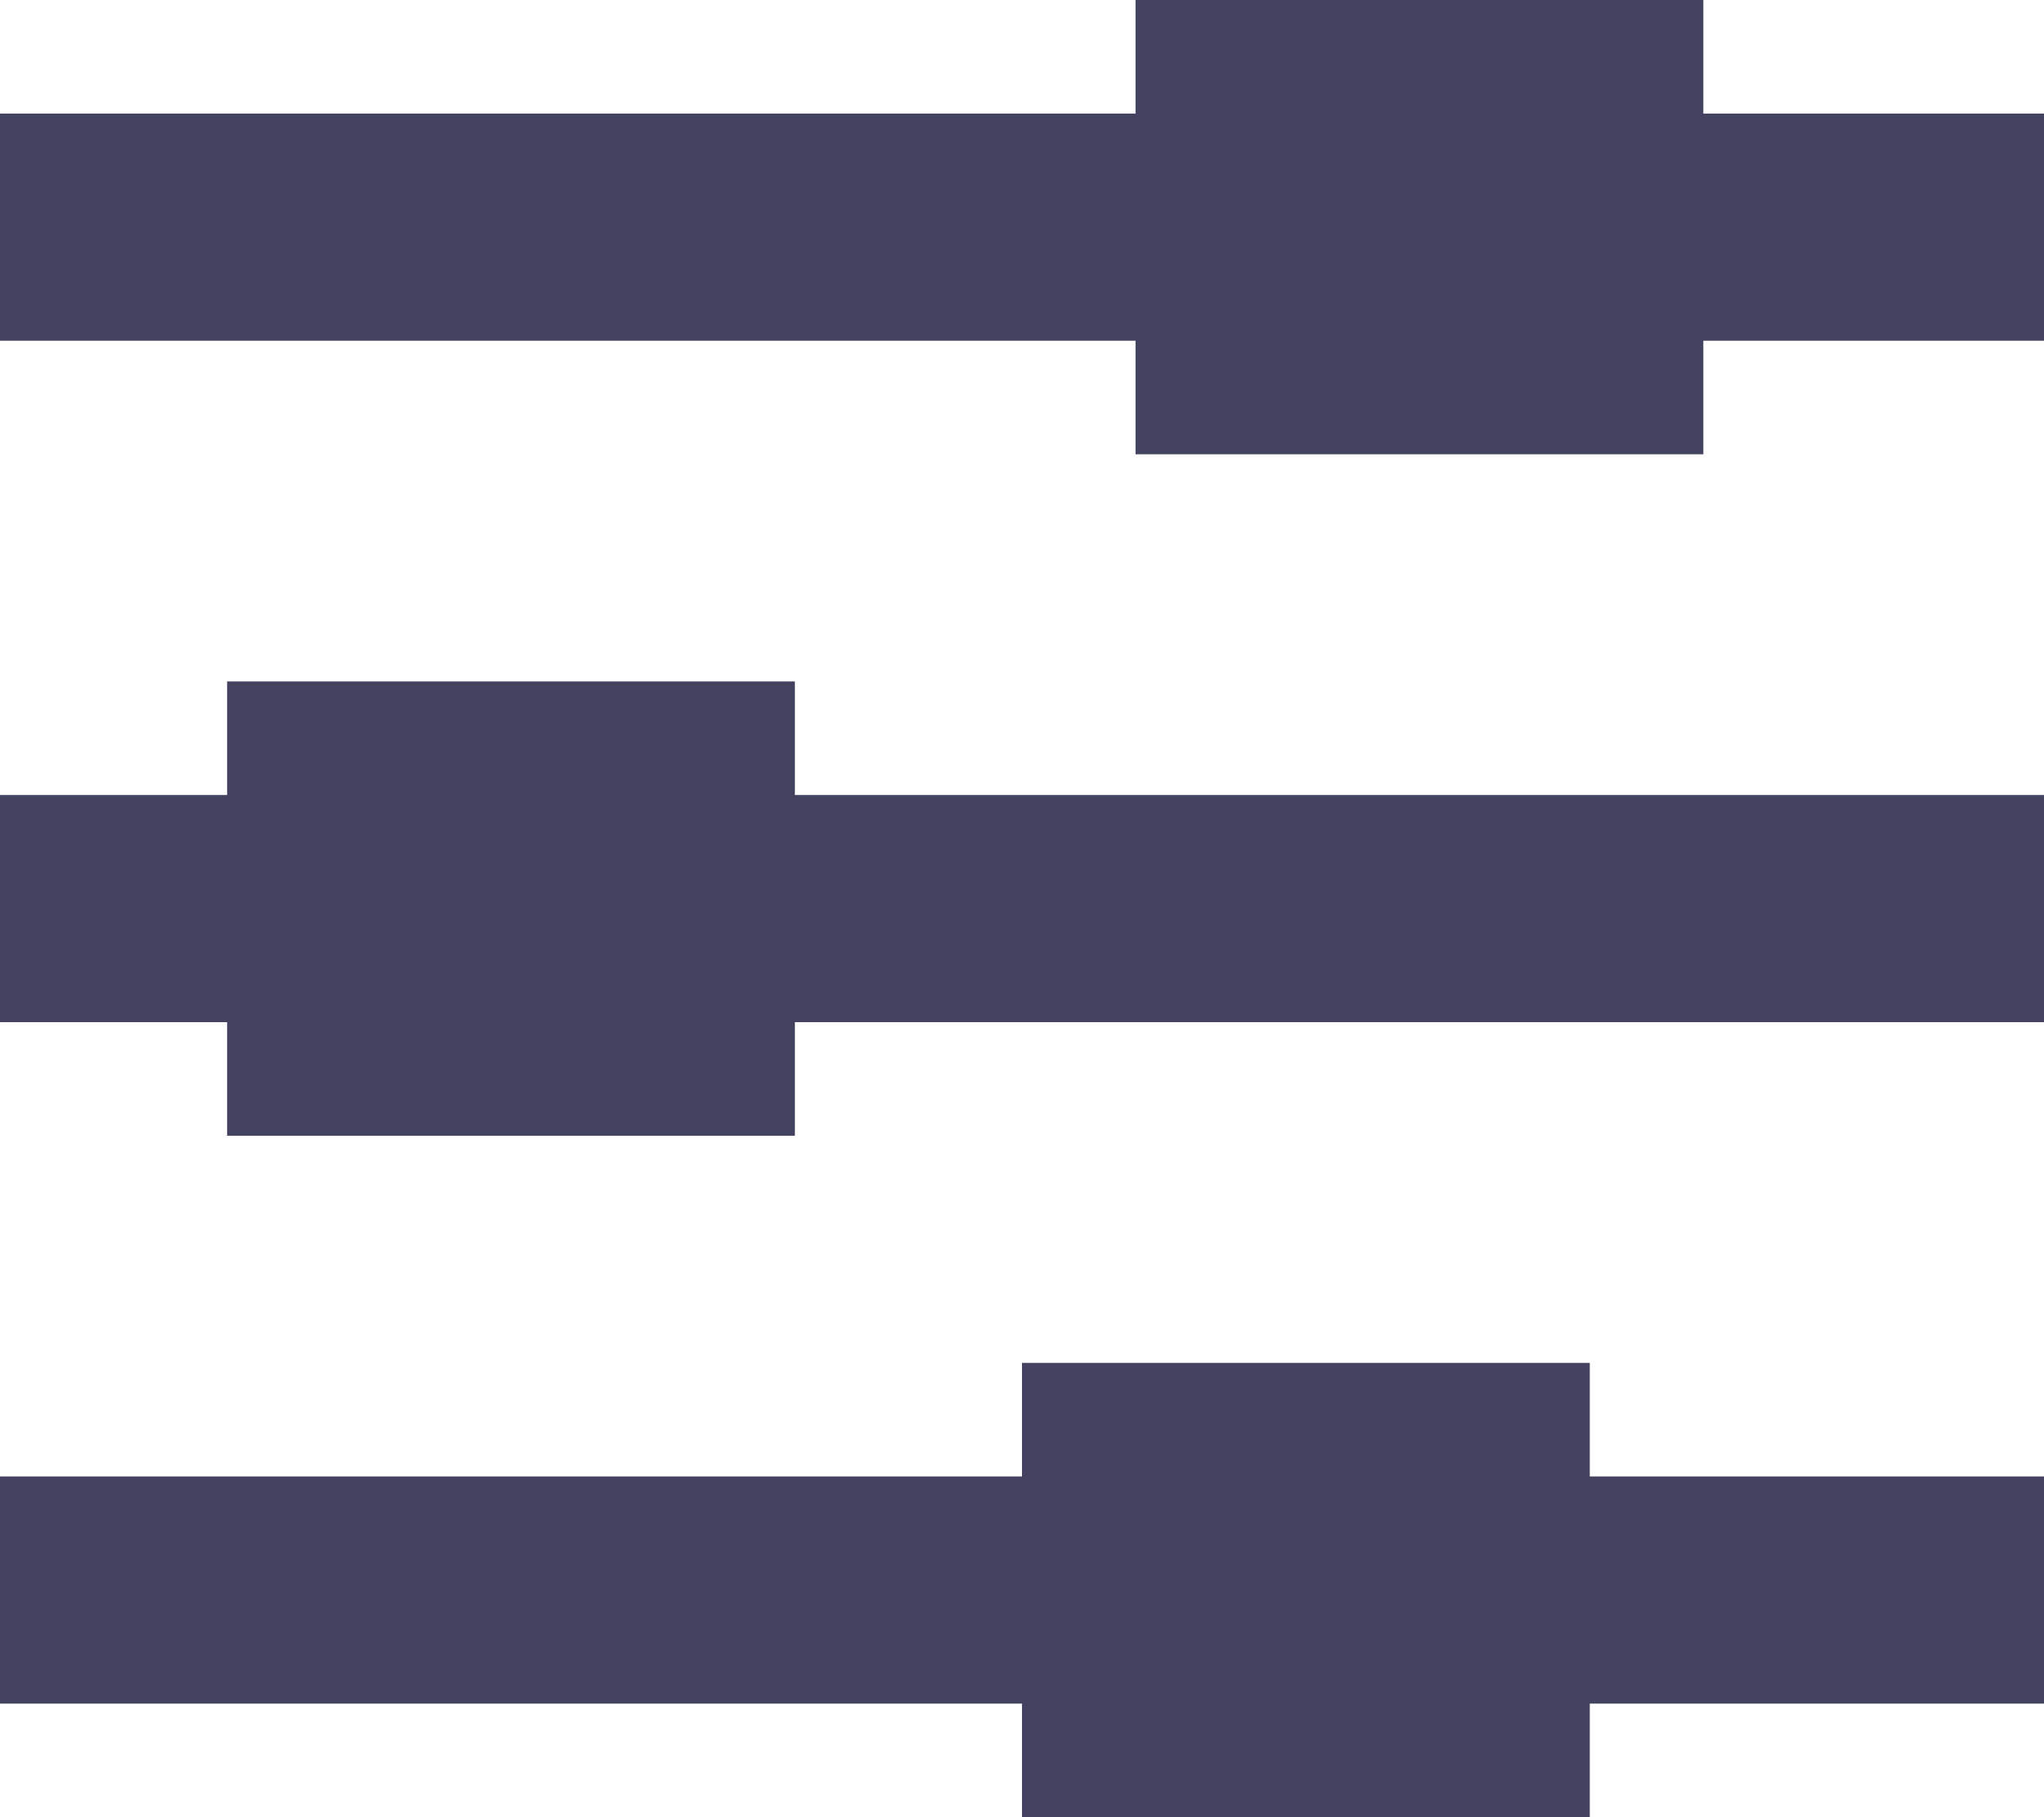 <svg xmlns="http://www.w3.org/2000/svg" width="18" height="16" viewBox="0 0 18 16"><defs><style>.a{fill:#434260;}</style></defs><g transform="translate(0 0.067)"><rect class="a" width="18" height="2" transform="translate(0 0.933)"/><rect class="a" width="5" height="4" transform="translate(10 -0.067)"/><rect class="a" width="18" height="2" transform="translate(0 6.933)"/><rect class="a" width="5" height="4" transform="translate(2 5.933)"/><rect class="a" width="18" height="2" transform="translate(0 12.933)"/><rect class="a" width="5" height="4" transform="translate(9 11.933)"/></g></svg>